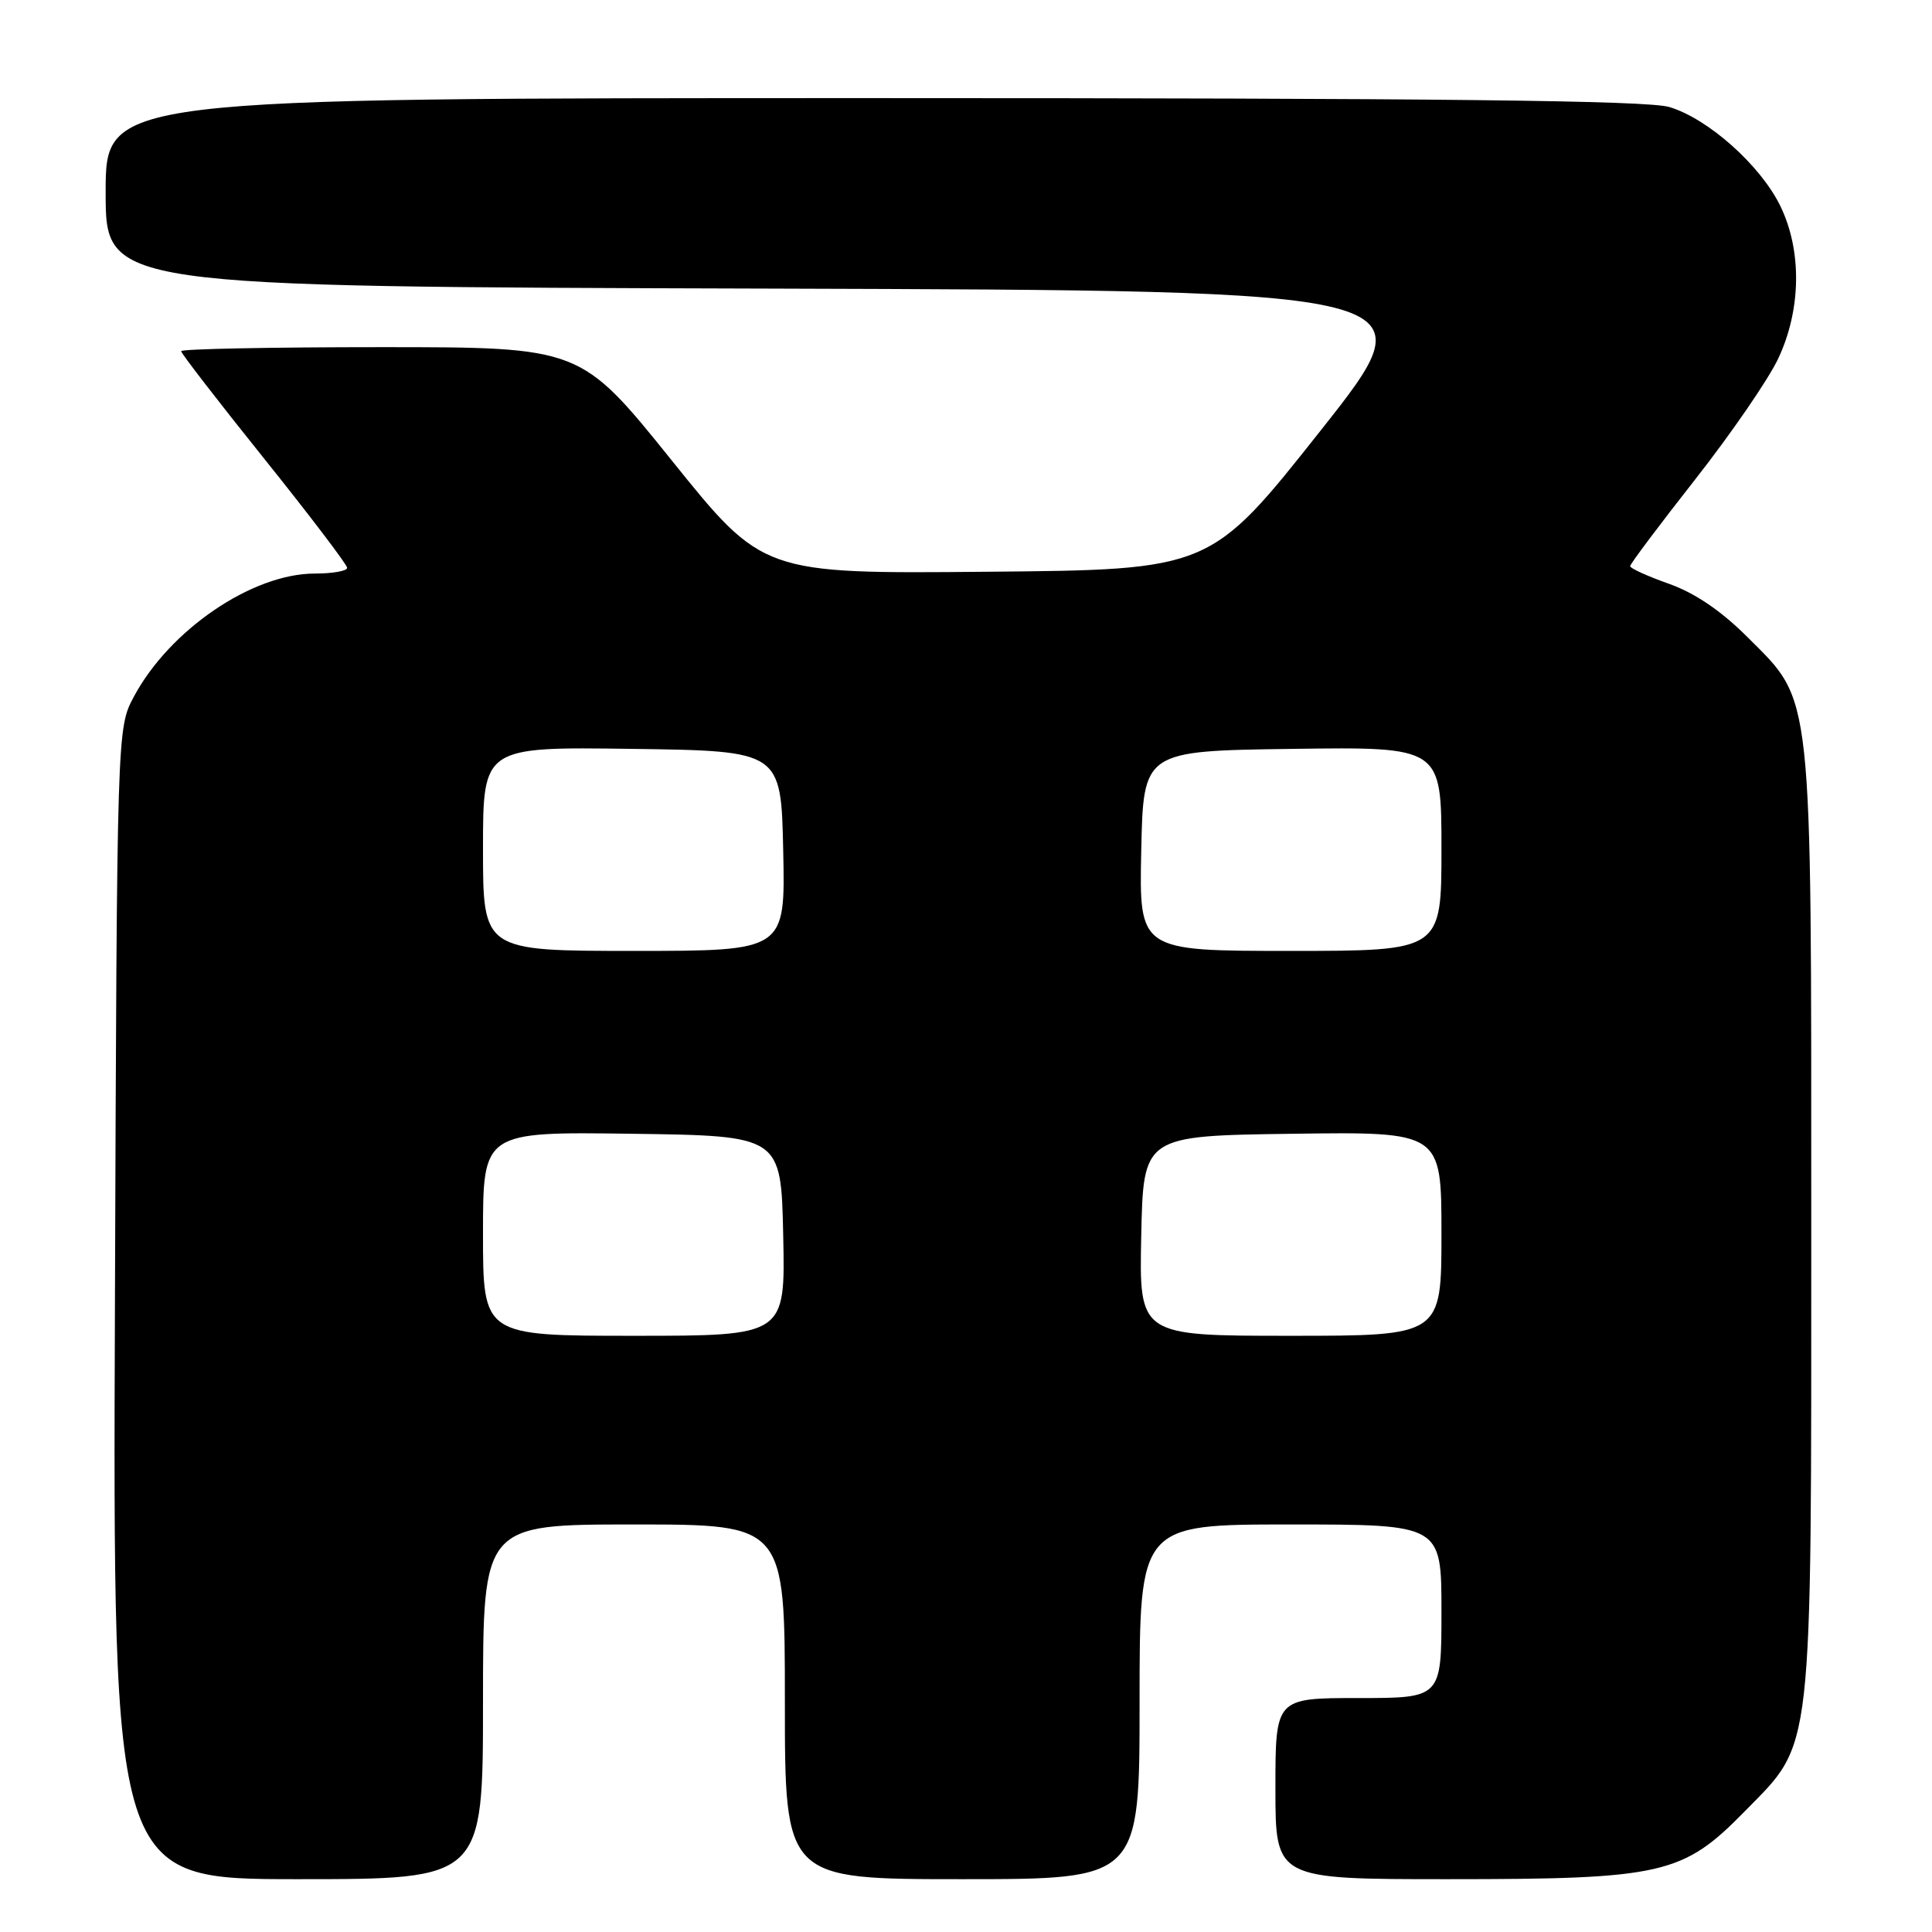 <?xml version="1.0" encoding="UTF-8" standalone="no"?>
<!DOCTYPE svg PUBLIC "-//W3C//DTD SVG 1.1//EN" "http://www.w3.org/Graphics/SVG/1.1/DTD/svg11.dtd" >
<svg xmlns="http://www.w3.org/2000/svg" xmlns:xlink="http://www.w3.org/1999/xlink" version="1.1" viewBox="0 0 256 256">
 <g >
 <path fill="currentColor"
d=" M 64.00 225.50 C 64.00 202.00 64.00 202.00 84.00 202.00 C 104.00 202.00 104.00 202.00 104.00 225.50 C 104.00 249.00 104.00 249.00 127.50 249.00 C 151.00 249.00 151.00 249.00 151.00 225.50 C 151.00 202.00 151.00 202.00 171.00 202.00 C 191.00 202.00 191.00 202.00 191.00 213.50 C 191.00 225.00 191.00 225.00 180.00 225.00 C 169.00 225.00 169.00 225.00 169.00 237.00 C 169.00 249.00 169.00 249.00 191.82 249.00 C 220.32 249.00 222.98 248.39 231.18 240.02 C 240.34 230.66 240.00 233.67 240.00 162.00 C 240.00 90.68 240.27 93.14 231.58 84.45 C 228.08 80.95 224.61 78.59 221.16 77.36 C 218.32 76.36 216.00 75.30 216.00 75.02 C 216.00 74.73 219.89 69.55 224.64 63.50 C 229.39 57.45 234.34 50.25 235.63 47.50 C 238.67 41.03 238.78 33.24 235.92 27.33 C 233.31 21.94 226.35 15.72 221.19 14.18 C 218.30 13.31 190.64 13.00 115.63 13.00 C 14.00 13.00 14.00 13.00 14.00 25.49 C 14.00 37.99 14.00 37.99 101.83 38.24 C 189.67 38.50 189.67 38.50 175.03 57.00 C 160.39 75.50 160.39 75.50 130.74 75.76 C 101.09 76.03 101.09 76.03 89.01 61.01 C 76.93 46.00 76.93 46.00 50.47 46.00 C 35.91 46.00 24.00 46.24 24.00 46.53 C 24.00 46.82 28.95 53.23 35.00 60.77 C 41.05 68.31 46.00 74.83 46.00 75.24 C 46.00 75.66 44.06 76.00 41.70 76.00 C 33.43 76.00 22.47 83.46 17.74 92.31 C 15.50 96.50 15.50 96.50 15.23 172.75 C 14.95 249.00 14.95 249.00 39.48 249.00 C 64.00 249.00 64.00 249.00 64.00 225.50 Z  M 64.00 163.48 C 64.00 149.96 64.00 149.96 83.75 150.23 C 103.50 150.50 103.50 150.50 103.78 163.75 C 104.06 177.00 104.06 177.00 84.03 177.00 C 64.00 177.00 64.00 177.00 64.00 163.48 Z  M 151.22 163.75 C 151.50 150.50 151.50 150.50 171.25 150.23 C 191.00 149.96 191.00 149.96 191.00 163.48 C 191.00 177.00 191.00 177.00 170.97 177.00 C 150.94 177.00 150.94 177.00 151.22 163.75 Z  M 64.00 112.48 C 64.00 98.96 64.00 98.96 83.75 99.23 C 103.50 99.50 103.50 99.50 103.78 112.75 C 104.06 126.00 104.06 126.00 84.03 126.00 C 64.00 126.00 64.00 126.00 64.00 112.48 Z  M 151.22 112.75 C 151.50 99.50 151.50 99.50 171.25 99.23 C 191.00 98.96 191.00 98.96 191.00 112.48 C 191.00 126.00 191.00 126.00 170.97 126.00 C 150.94 126.00 150.94 126.00 151.22 112.75 Z "/>
</g>
</svg>
